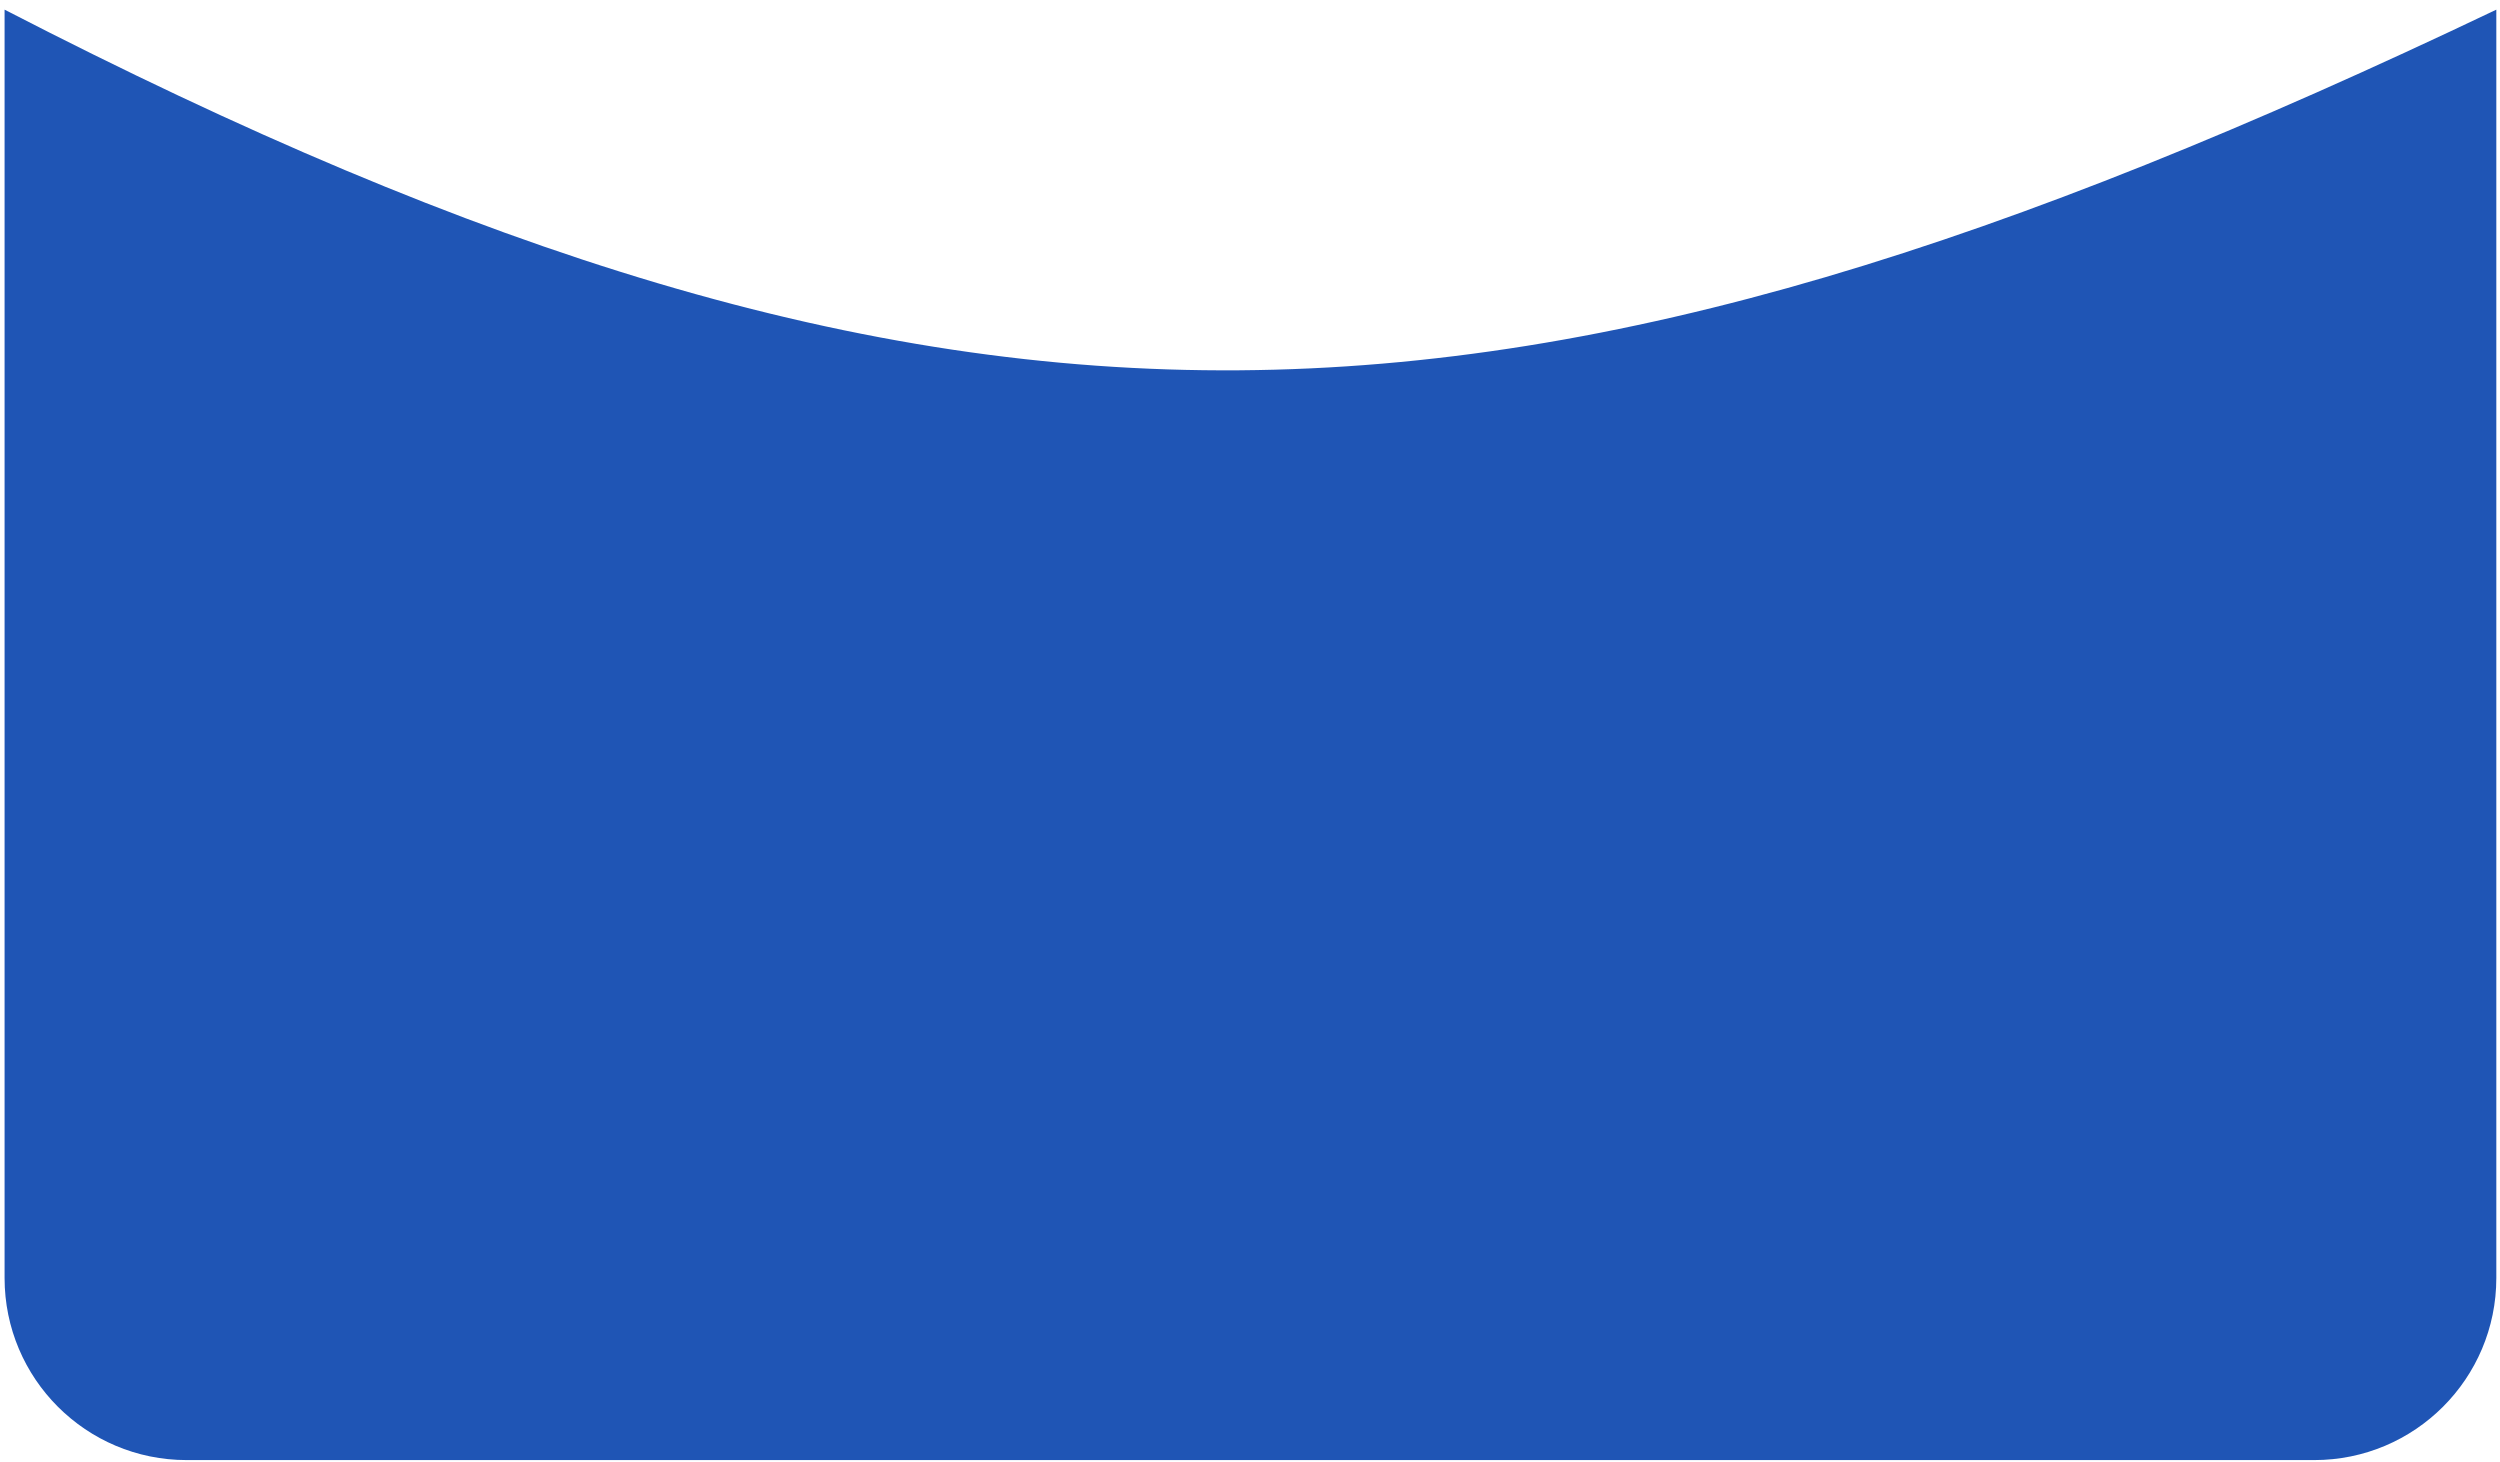 <svg width="248" height="145" viewBox="0 0 248 145" fill="none" xmlns="http://www.w3.org/2000/svg">
<path d="M0.454 0.958C95.079 49.758 149.998 47.562 247.635 0.958V126.78C247.635 136.754 239.55 144.84 229.575 144.84H18.514C8.539 144.84 0.454 136.754 0.454 126.78V0.958Z" fill="#1F55B5"/>
</svg>
